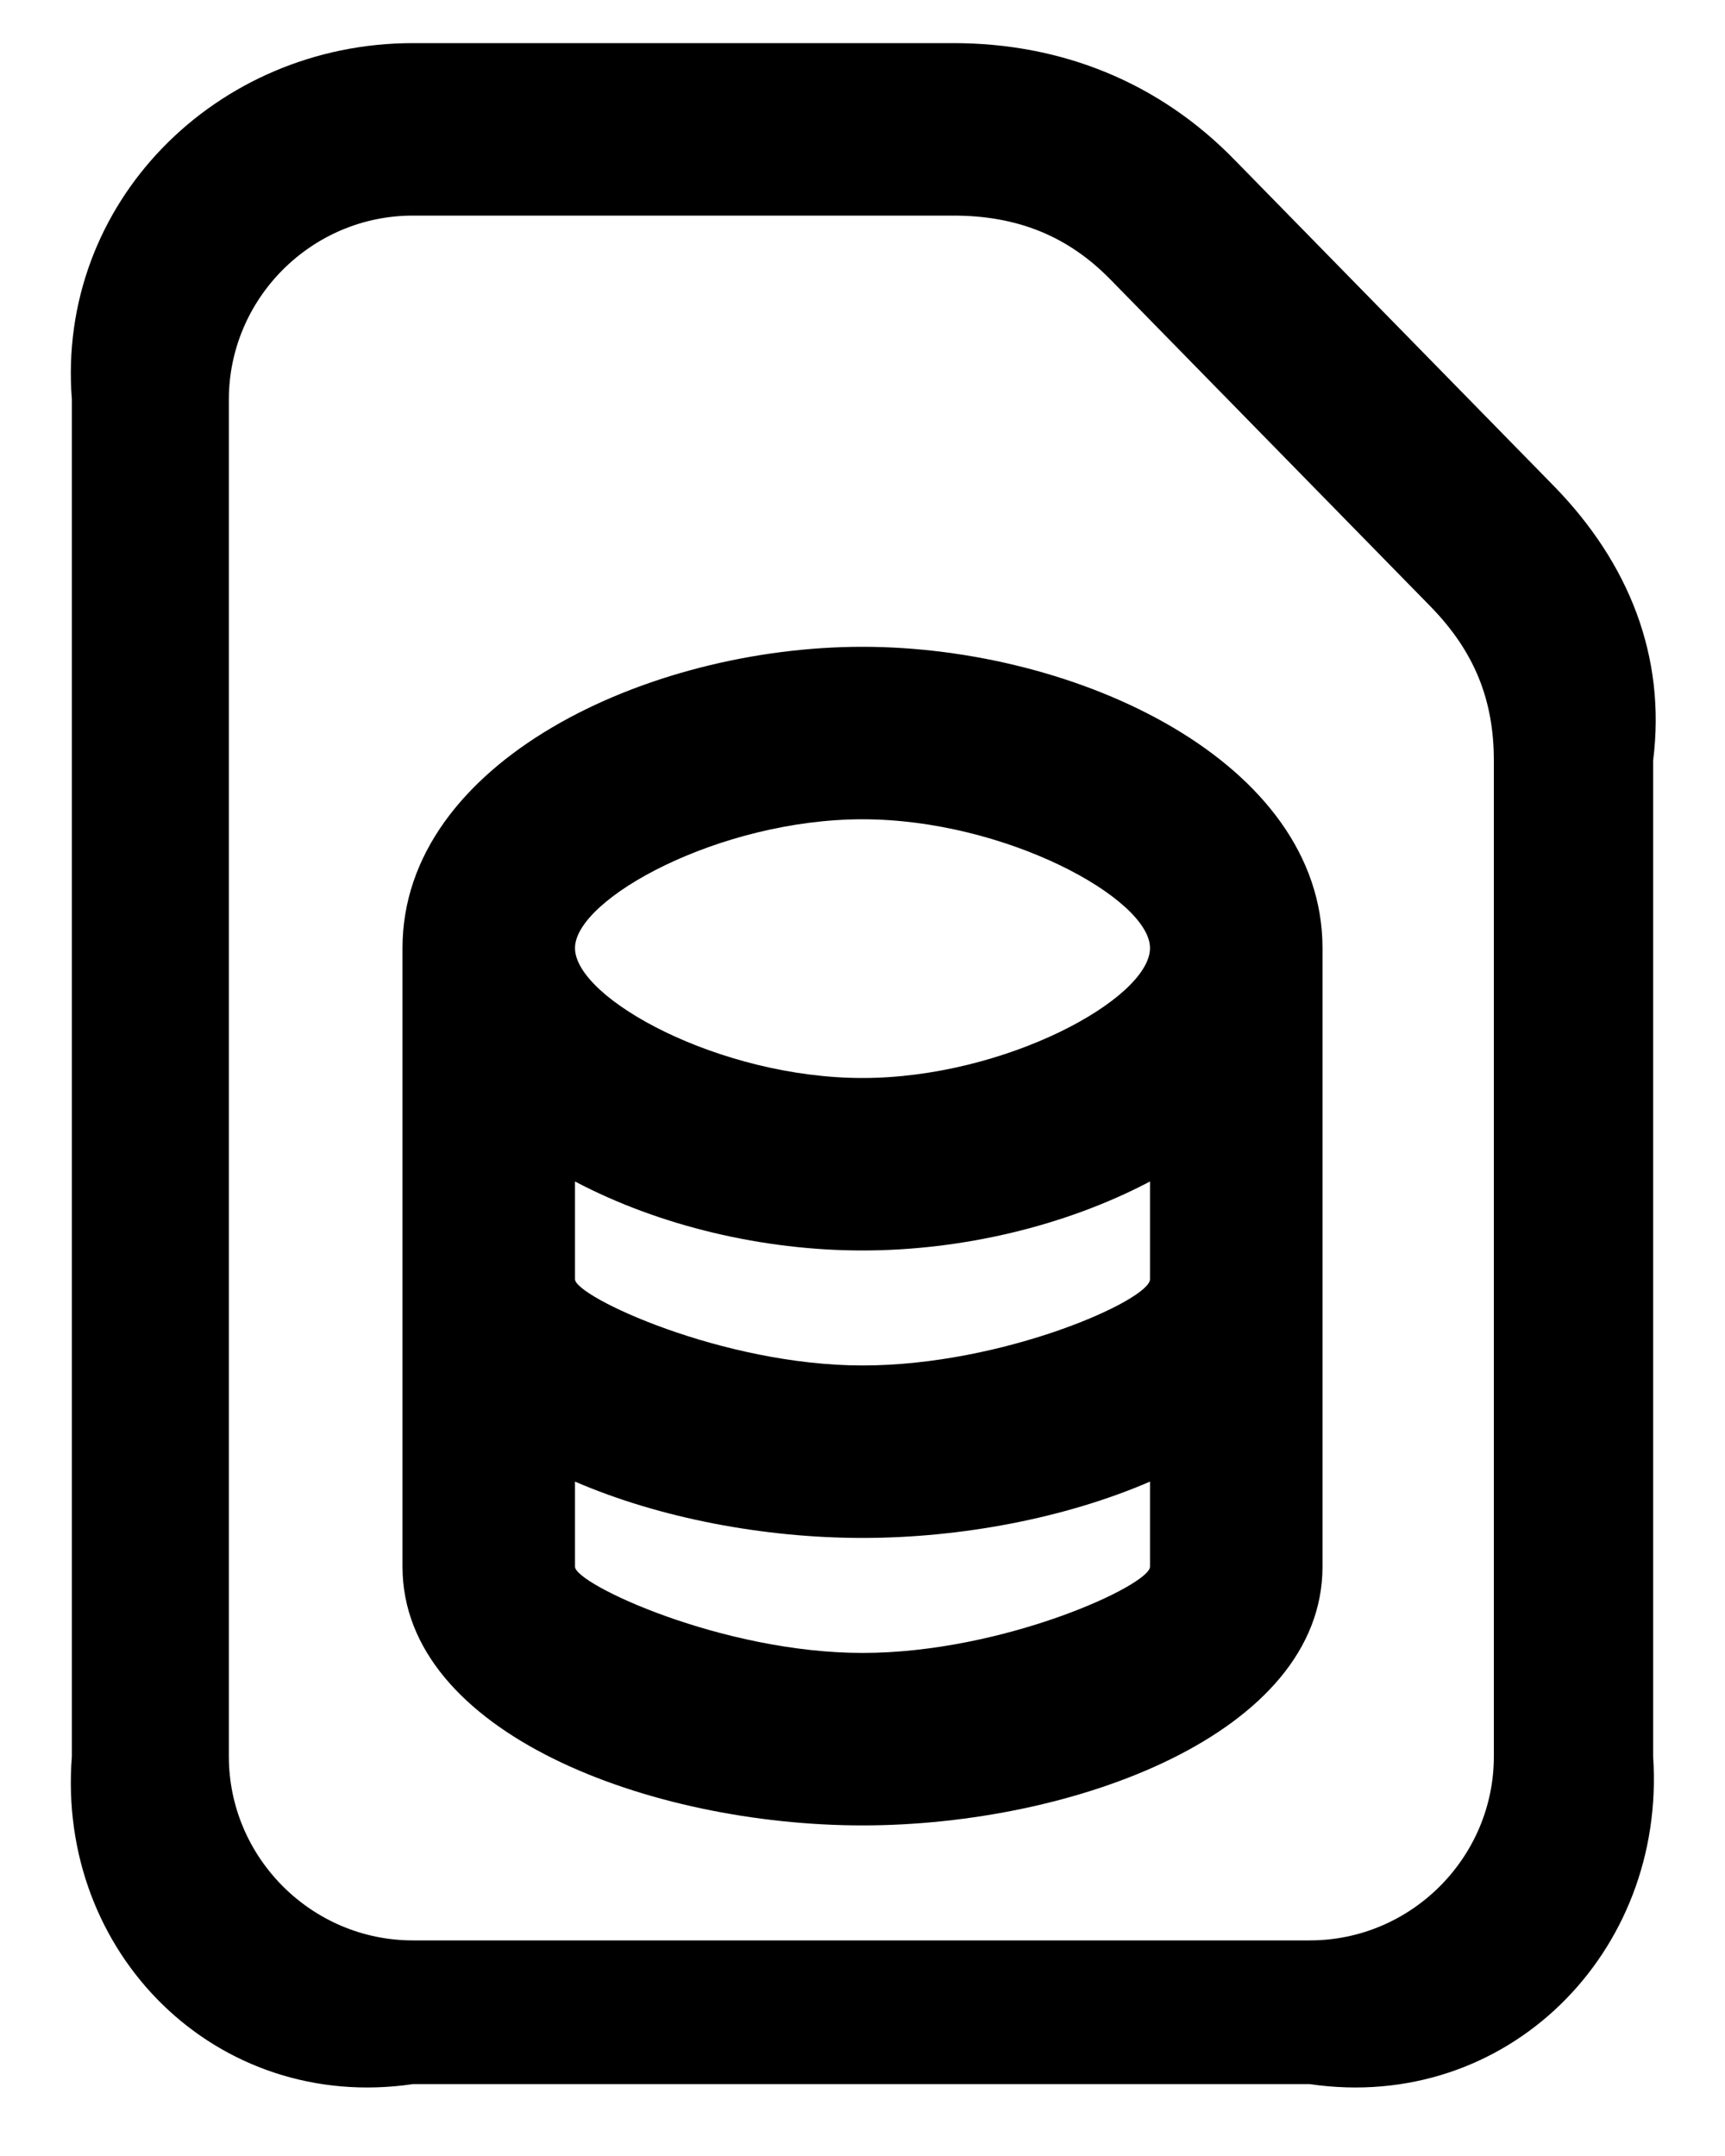 ﻿<?xml version="1.0" encoding="utf-8"?>
<svg version="1.1" xmlns:xlink="http://www.w3.org/1999/xlink" width="24px" height="30px" xmlns="http://www.w3.org/2000/svg">
  <defs>
    <pattern id="BGPattern" patternUnits="userSpaceOnUse" alignment="0 0" imageRepeat="None" />
    <mask fill="white" id="Clip227">
      <path d="M 17.184 2.232  L 21.632 6.776  C 22.656 7.832  23.184 9.128  23 10.584  L 23 24.44  C 23.184 27.176  20.96 29.4  18.224 29  L 5.744 29  C 3.008 29.4  0.784 27.176  1 24.44  L 1 5.56  C 0.784 2.824  3.008 0.6  5.744 0.6  L 13.264 0.6  C 14.768 0.6  16.128 1.144  17.184 2.232  Z M 18.224 27  C 19.632 27  20.784 25.848  20.784 24.44  L 20.784 10.584  C 20.784 9.736  20.512 9.064  19.904 8.44  L 15.456 3.896  C 14.864 3.288  14.16 3  13.264 3  L 5.744 3  C 4.336 3  3.184 4.152  3.184 5.56  L 3.184 24.44  C 3.184 25.848  4.336 27  5.744 27  L 18.224 27  Z M 5.6 13.192  C 5.6 10.6  9.008 9  12 9  C 14.992 9  18.4 10.6  18.4 13.192  L 18.4 21.8  C 18.4 24.12  14.944 25.4  12 25.4  C 9.056 25.4  5.6 24.12  5.6 21.8  L 5.6 13.192  Z M 8 13.192  C 8 13.896  10.016 15  12 15  C 13.984 15  16 13.896  16 13.192  C 16 12.504  13.984 11.4  12 11.4  C 10.016 11.4  8 12.504  8 13.192  Z M 8 17.8  C 8 18.04  10.048 19  12 19  C 13.968 19  16 18.088  16 17.8  L 16 16.44  C 14.816 17.064  13.376 17.4  12 17.4  C 10.624 17.4  9.184 17.064  8 16.44  L 8 17.8  Z M 8 21.8  C 8 22.04  10.048 23  12 23  C 13.968 23  16 22.056  16 21.8  L 16 20.616  C 14.816 21.128  13.36 21.4  12 21.4  C 10.64 21.4  9.184 21.128  8 20.616  L 8 21.8  Z " fill-rule="evenodd" />
    </mask>
  </defs>
  <g>
    <path d="M 17.184 2.232  L 21.632 6.776  C 22.656 7.832  23.184 9.128  23 10.584  L 23 24.44  C 23.184 27.176  20.96 29.4  18.224 29  L 5.744 29  C 3.008 29.4  0.784 27.176  1 24.44  L 1 5.56  C 0.784 2.824  3.008 0.6  5.744 0.6  L 13.264 0.6  C 14.768 0.6  16.128 1.144  17.184 2.232  Z M 18.224 27  C 19.632 27  20.784 25.848  20.784 24.44  L 20.784 10.584  C 20.784 9.736  20.512 9.064  19.904 8.44  L 15.456 3.896  C 14.864 3.288  14.16 3  13.264 3  L 5.744 3  C 4.336 3  3.184 4.152  3.184 5.56  L 3.184 24.44  C 3.184 25.848  4.336 27  5.744 27  L 18.224 27  Z M 5.6 13.192  C 5.6 10.6  9.008 9  12 9  C 14.992 9  18.4 10.6  18.4 13.192  L 18.4 21.8  C 18.4 24.12  14.944 25.4  12 25.4  C 9.056 25.4  5.6 24.12  5.6 21.8  L 5.6 13.192  Z M 8 13.192  C 8 13.896  10.016 15  12 15  C 13.984 15  16 13.896  16 13.192  C 16 12.504  13.984 11.4  12 11.4  C 10.016 11.4  8 12.504  8 13.192  Z M 8 17.8  C 8 18.04  10.048 19  12 19  C 13.968 19  16 18.088  16 17.8  L 16 16.44  C 14.816 17.064  13.376 17.4  12 17.4  C 10.624 17.4  9.184 17.064  8 16.44  L 8 17.8  Z M 8 21.8  C 8 22.04  10.048 23  12 23  C 13.968 23  16 22.056  16 21.8  L 16 20.616  C 14.816 21.128  13.36 21.4  12 21.4  C 10.64 21.4  9.184 21.128  8 20.616  L 8 21.8  Z " fill-rule="nonzero" fill="rgba(0, 0, 0, 1)" stroke="none" class="fill" />
    <path d="M 17.184 2.232  L 21.632 6.776  C 22.656 7.832  23.184 9.128  23 10.584  L 23 24.44  C 23.184 27.176  20.96 29.4  18.224 29  L 5.744 29  C 3.008 29.4  0.784 27.176  1 24.44  L 1 5.56  C 0.784 2.824  3.008 0.6  5.744 0.6  L 13.264 0.6  C 14.768 0.6  16.128 1.144  17.184 2.232  Z " stroke-width="0" stroke-dasharray="0" stroke="rgba(255, 255, 255, 0)" fill="none" class="stroke" mask="url(#Clip227)" />
    <path d="M 18.224 27  C 19.632 27  20.784 25.848  20.784 24.44  L 20.784 10.584  C 20.784 9.736  20.512 9.064  19.904 8.44  L 15.456 3.896  C 14.864 3.288  14.16 3  13.264 3  L 5.744 3  C 4.336 3  3.184 4.152  3.184 5.56  L 3.184 24.44  C 3.184 25.848  4.336 27  5.744 27  L 18.224 27  Z " stroke-width="0" stroke-dasharray="0" stroke="rgba(255, 255, 255, 0)" fill="none" class="stroke" mask="url(#Clip227)" />
    <path d="M 5.6 13.192  C 5.6 10.6  9.008 9  12 9  C 14.992 9  18.4 10.6  18.4 13.192  L 18.4 21.8  C 18.4 24.12  14.944 25.4  12 25.4  C 9.056 25.4  5.6 24.12  5.6 21.8  L 5.6 13.192  Z " stroke-width="0" stroke-dasharray="0" stroke="rgba(255, 255, 255, 0)" fill="none" class="stroke" mask="url(#Clip227)" />
    <path d="M 8 13.192  C 8 13.896  10.016 15  12 15  C 13.984 15  16 13.896  16 13.192  C 16 12.504  13.984 11.4  12 11.4  C 10.016 11.4  8 12.504  8 13.192  Z " stroke-width="0" stroke-dasharray="0" stroke="rgba(255, 255, 255, 0)" fill="none" class="stroke" mask="url(#Clip227)" />
    <path d="M 8 17.8  C 8 18.04  10.048 19  12 19  C 13.968 19  16 18.088  16 17.8  L 16 16.44  C 14.816 17.064  13.376 17.4  12 17.4  C 10.624 17.4  9.184 17.064  8 16.44  L 8 17.8  Z " stroke-width="0" stroke-dasharray="0" stroke="rgba(255, 255, 255, 0)" fill="none" class="stroke" mask="url(#Clip227)" />
    <path d="M 8 21.8  C 8 22.04  10.048 23  12 23  C 13.968 23  16 22.056  16 21.8  L 16 20.616  C 14.816 21.128  13.36 21.4  12 21.4  C 10.64 21.4  9.184 21.128  8 20.616  L 8 21.8  Z " stroke-width="0" stroke-dasharray="0" stroke="rgba(255, 255, 255, 0)" fill="none" class="stroke" mask="url(#Clip227)" />
  </g>
</svg>